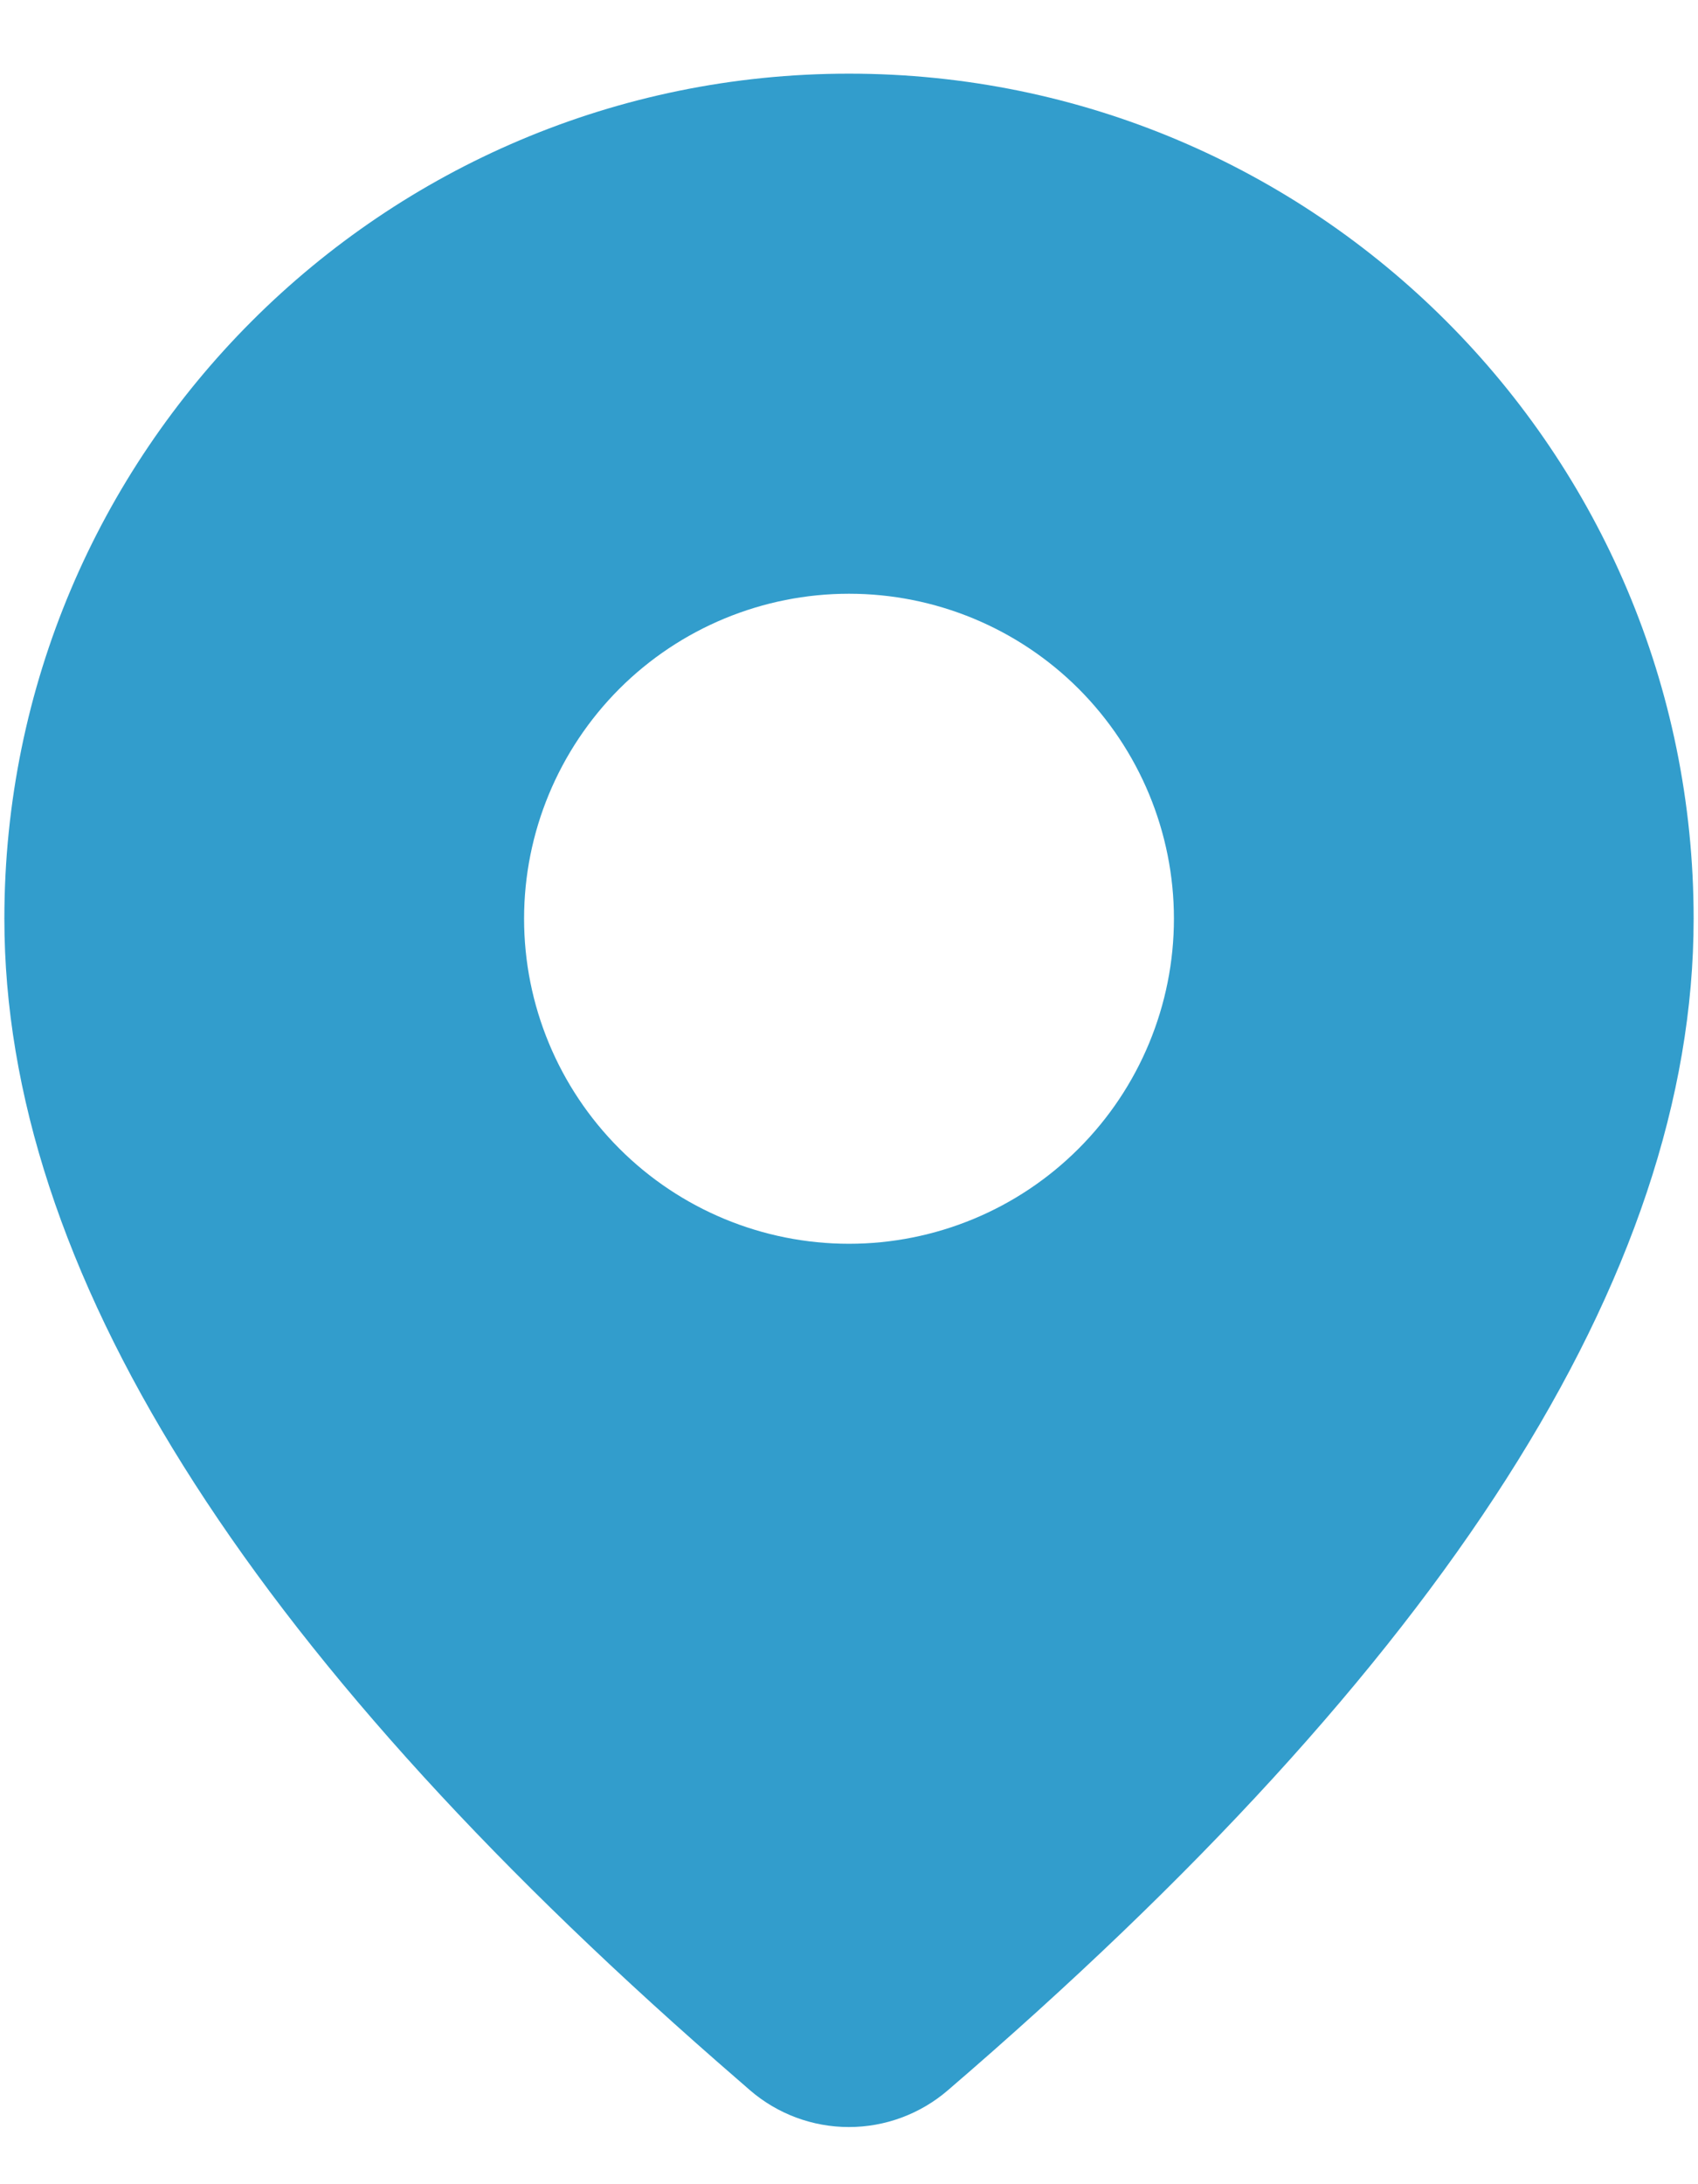 <svg width="14" height="18" viewBox="0 0 14 18" fill="none" xmlns="http://www.w3.org/2000/svg">
<path d="M7 0.607C10.847 0.607 13.964 3.725 13.964 7.571C13.964 10.514 11.896 13.721 7.814 17.227C7.587 17.422 7.298 17.529 6.999 17.529C6.699 17.529 6.41 17.421 6.184 17.226L5.914 16.991C2.012 13.577 0.036 10.449 0.036 7.571C0.036 3.725 3.154 0.607 7 0.607ZM7 4.893C6.29 4.893 5.608 5.175 5.106 5.677C4.604 6.18 4.321 6.861 4.321 7.571C4.321 8.282 4.604 8.963 5.106 9.465C5.608 9.968 6.29 10.25 7 10.25C7.71 10.25 8.392 9.968 8.894 9.465C9.396 8.963 9.679 8.282 9.679 7.571C9.679 6.861 9.396 6.18 8.894 5.677C8.392 5.175 7.71 4.893 7 4.893Z" fill="#329DCC"/>
</svg>
